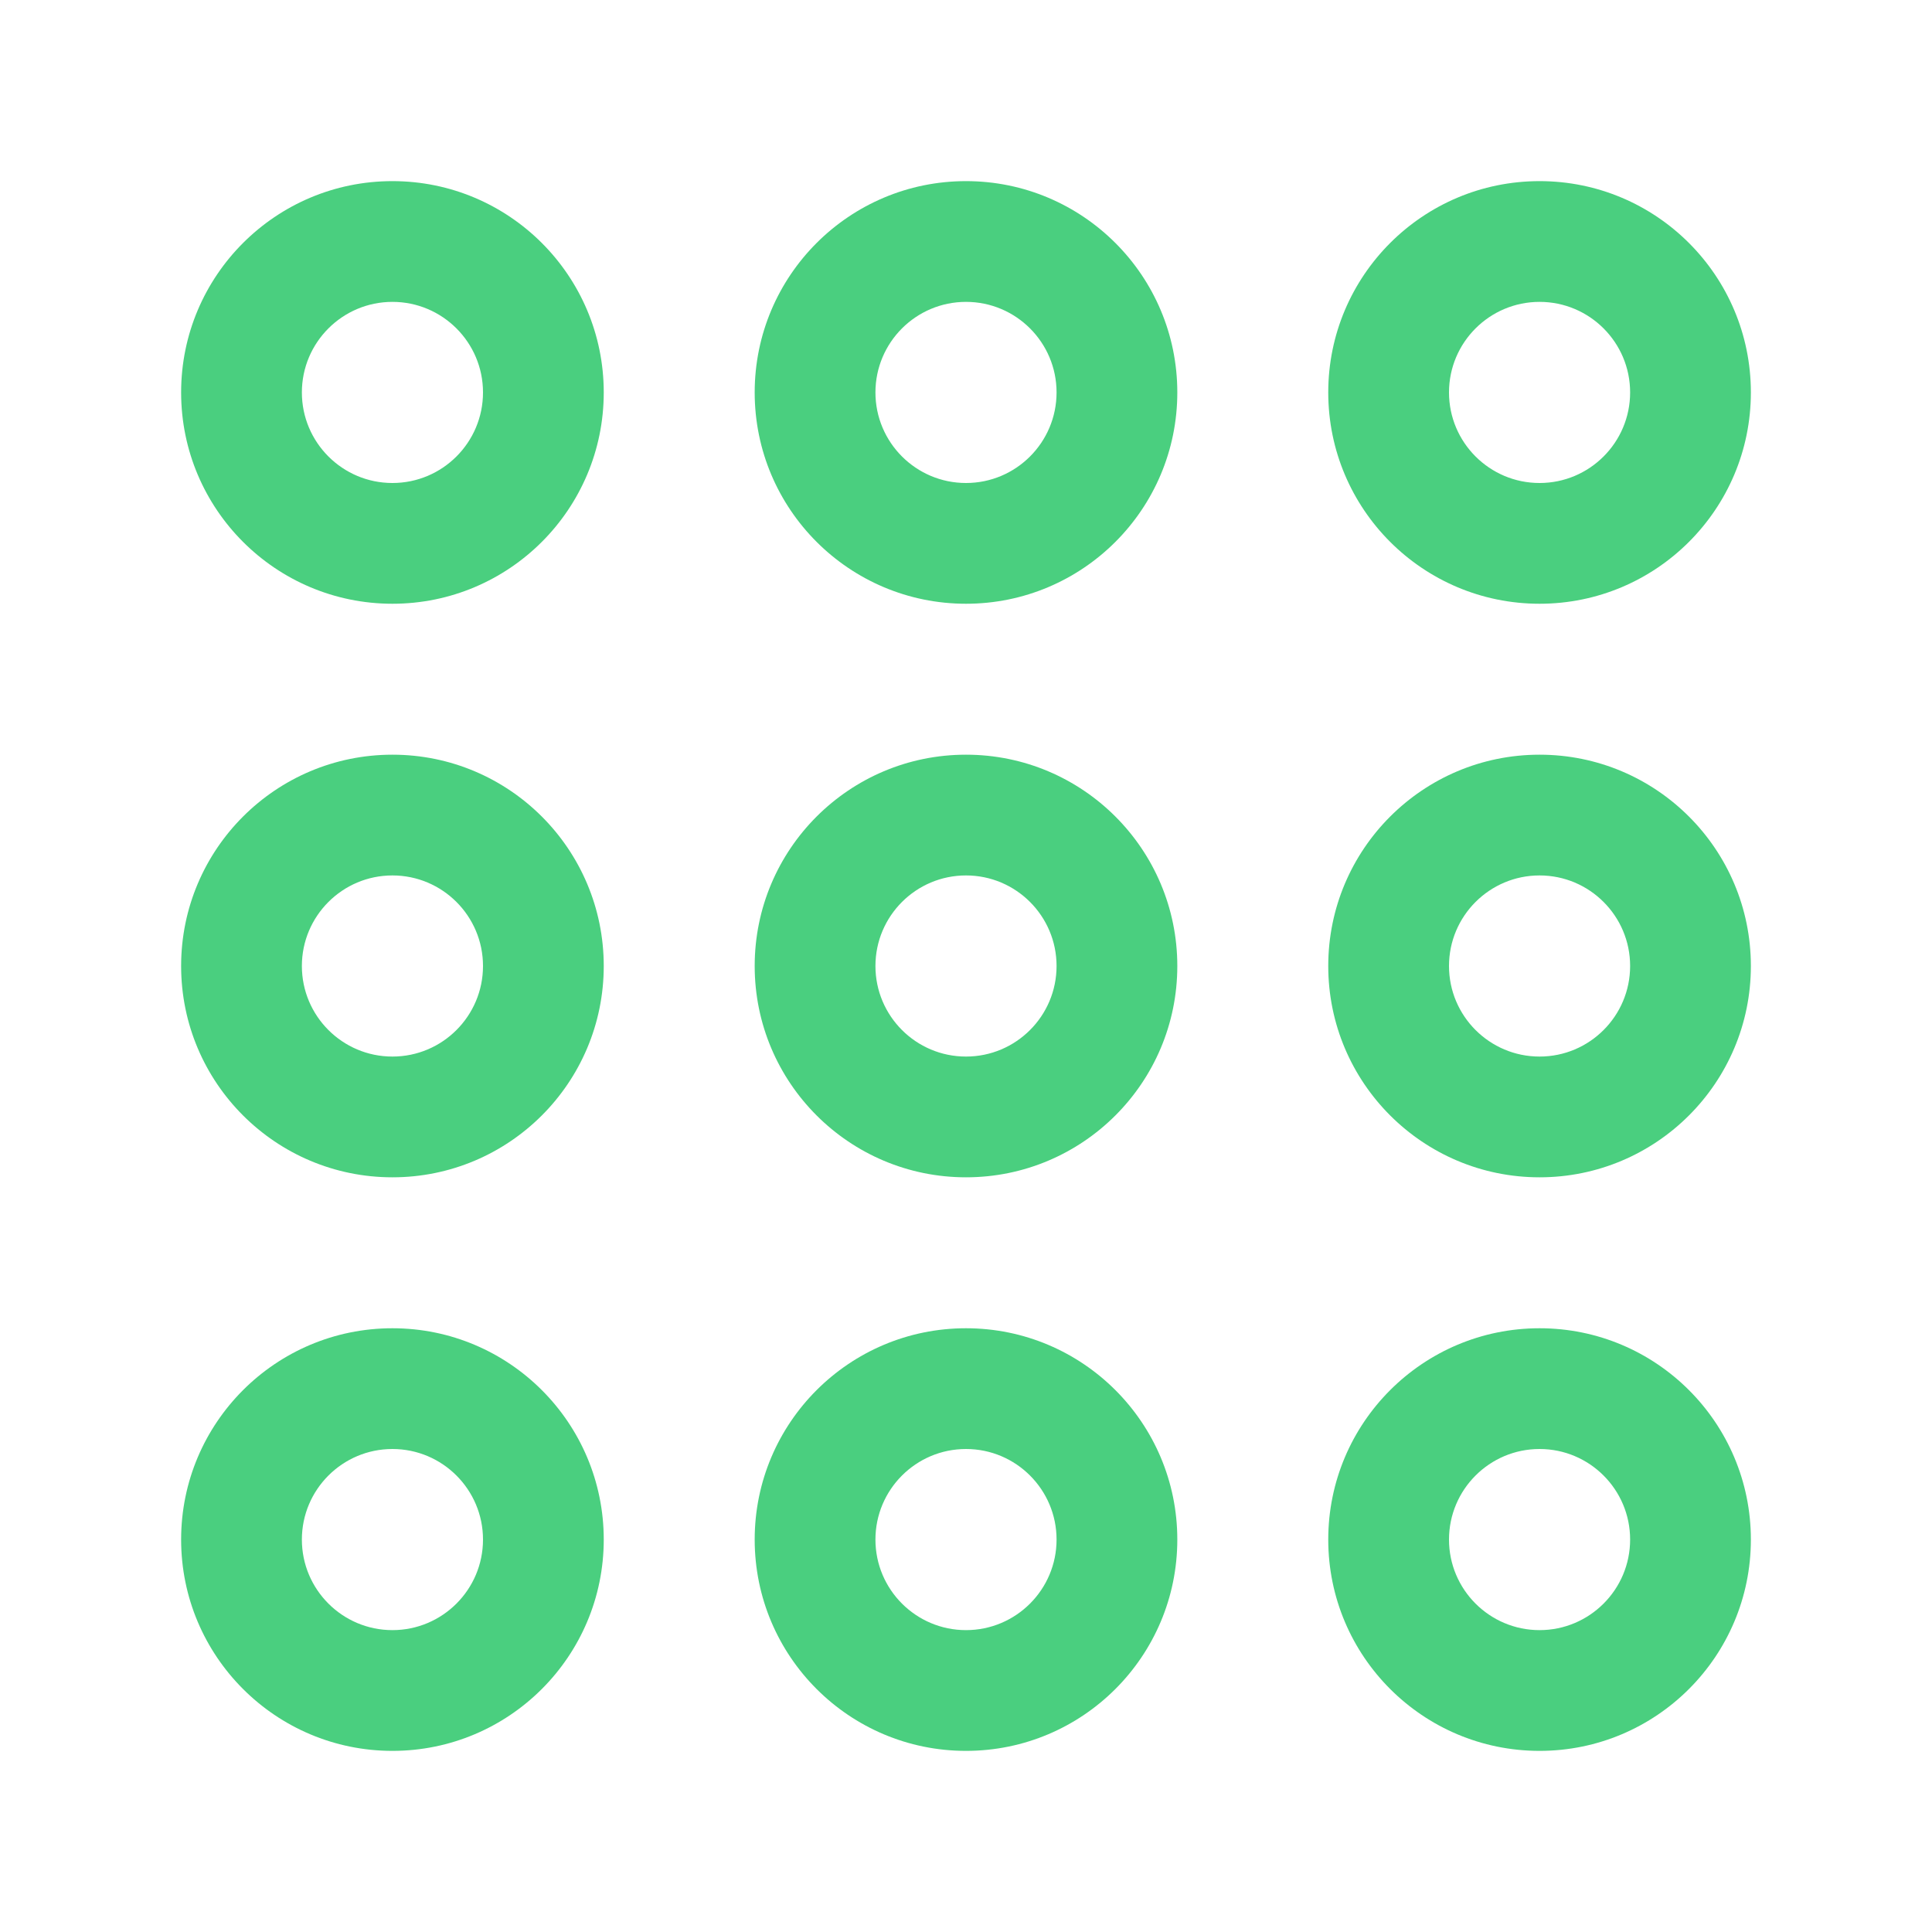 <svg fill='rgb(74, 207, 127)' id='ww-set2-apps-outline' width='100%' height='100%' viewBox='0 0 32 32'  xmlns='http://www.w3.org/2000/svg'><path fill-rule='evenodd' clip-rule='evenodd' d='M6.5 5C5.672 5 5 5.672 5 6.5C5 7.328 5.672 8 6.5 8C7.328 8 8 7.328 8 6.5C8 5.672 7.328 5 6.5 5ZM3 6.5C3 4.567 4.567 3 6.5 3C8.433 3 10 4.567 10 6.5C10 8.433 8.433 10 6.5 10C4.567 10 3 8.433 3 6.5ZM16 5C15.172 5 14.5 5.672 14.5 6.5C14.5 7.328 15.172 8 16 8C16.828 8 17.5 7.328 17.5 6.5C17.5 5.672 16.828 5 16 5ZM12.5 6.5C12.5 4.567 14.067 3 16 3C17.933 3 19.5 4.567 19.5 6.5C19.5 8.433 17.933 10 16 10C14.067 10 12.5 8.433 12.5 6.5ZM24 6.5C24 5.672 24.672 5 25.5 5C26.328 5 27 5.672 27 6.5C27 7.328 26.328 8 25.5 8C24.672 8 24 7.328 24 6.5ZM25.5 3C23.567 3 22 4.567 22 6.5C22 8.433 23.567 10 25.5 10C27.433 10 29 8.433 29 6.5C29 4.567 27.433 3 25.5 3ZM6.5 14.5C5.672 14.5 5 15.172 5 16C5 16.828 5.672 17.5 6.5 17.5C7.328 17.5 8 16.828 8 16C8 15.172 7.328 14.5 6.5 14.5ZM3 16C3 14.067 4.567 12.5 6.5 12.5C8.433 12.5 10 14.067 10 16C10 17.933 8.433 19.5 6.5 19.5C4.567 19.5 3 17.933 3 16ZM14.5 16C14.5 15.172 15.172 14.5 16 14.5C16.828 14.5 17.5 15.172 17.5 16C17.5 16.828 16.828 17.5 16 17.5C15.172 17.5 14.5 16.828 14.5 16ZM16 12.5C14.067 12.5 12.5 14.067 12.5 16C12.5 17.933 14.067 19.5 16 19.5C17.933 19.5 19.5 17.933 19.5 16C19.5 14.067 17.933 12.5 16 12.5ZM25.5 14.5C24.672 14.5 24 15.172 24 16C24 16.828 24.672 17.5 25.5 17.5C26.328 17.5 27 16.828 27 16C27 15.172 26.328 14.5 25.5 14.5ZM22 16C22 14.067 23.567 12.5 25.5 12.5C27.433 12.5 29 14.067 29 16C29 17.933 27.433 19.5 25.5 19.5C23.567 19.5 22 17.933 22 16ZM5 25.5C5 24.672 5.672 24 6.5 24C7.328 24 8 24.672 8 25.5C8 26.328 7.328 27 6.5 27C5.672 27 5 26.328 5 25.5ZM6.5 22C4.567 22 3 23.567 3 25.5C3 27.433 4.567 29 6.5 29C8.433 29 10 27.433 10 25.5C10 23.567 8.433 22 6.5 22ZM16 24C15.172 24 14.5 24.672 14.5 25.5C14.5 26.328 15.172 27 16 27C16.828 27 17.5 26.328 17.5 25.5C17.5 24.672 16.828 24 16 24ZM12.5 25.5C12.5 23.567 14.067 22 16 22C17.933 22 19.5 23.567 19.5 25.5C19.5 27.433 17.933 29 16 29C14.067 29 12.5 27.433 12.5 25.5ZM24 25.5C24 24.672 24.672 24 25.5 24C26.328 24 27 24.672 27 25.5C27 26.328 26.328 27 25.5 27C24.672 27 24 26.328 24 25.5ZM25.5 22C23.567 22 22 23.567 22 25.5C22 27.433 23.567 29 25.5 29C27.433 29 29 27.433 29 25.5C29 23.567 27.433 22 25.5 22Z' /></svg>